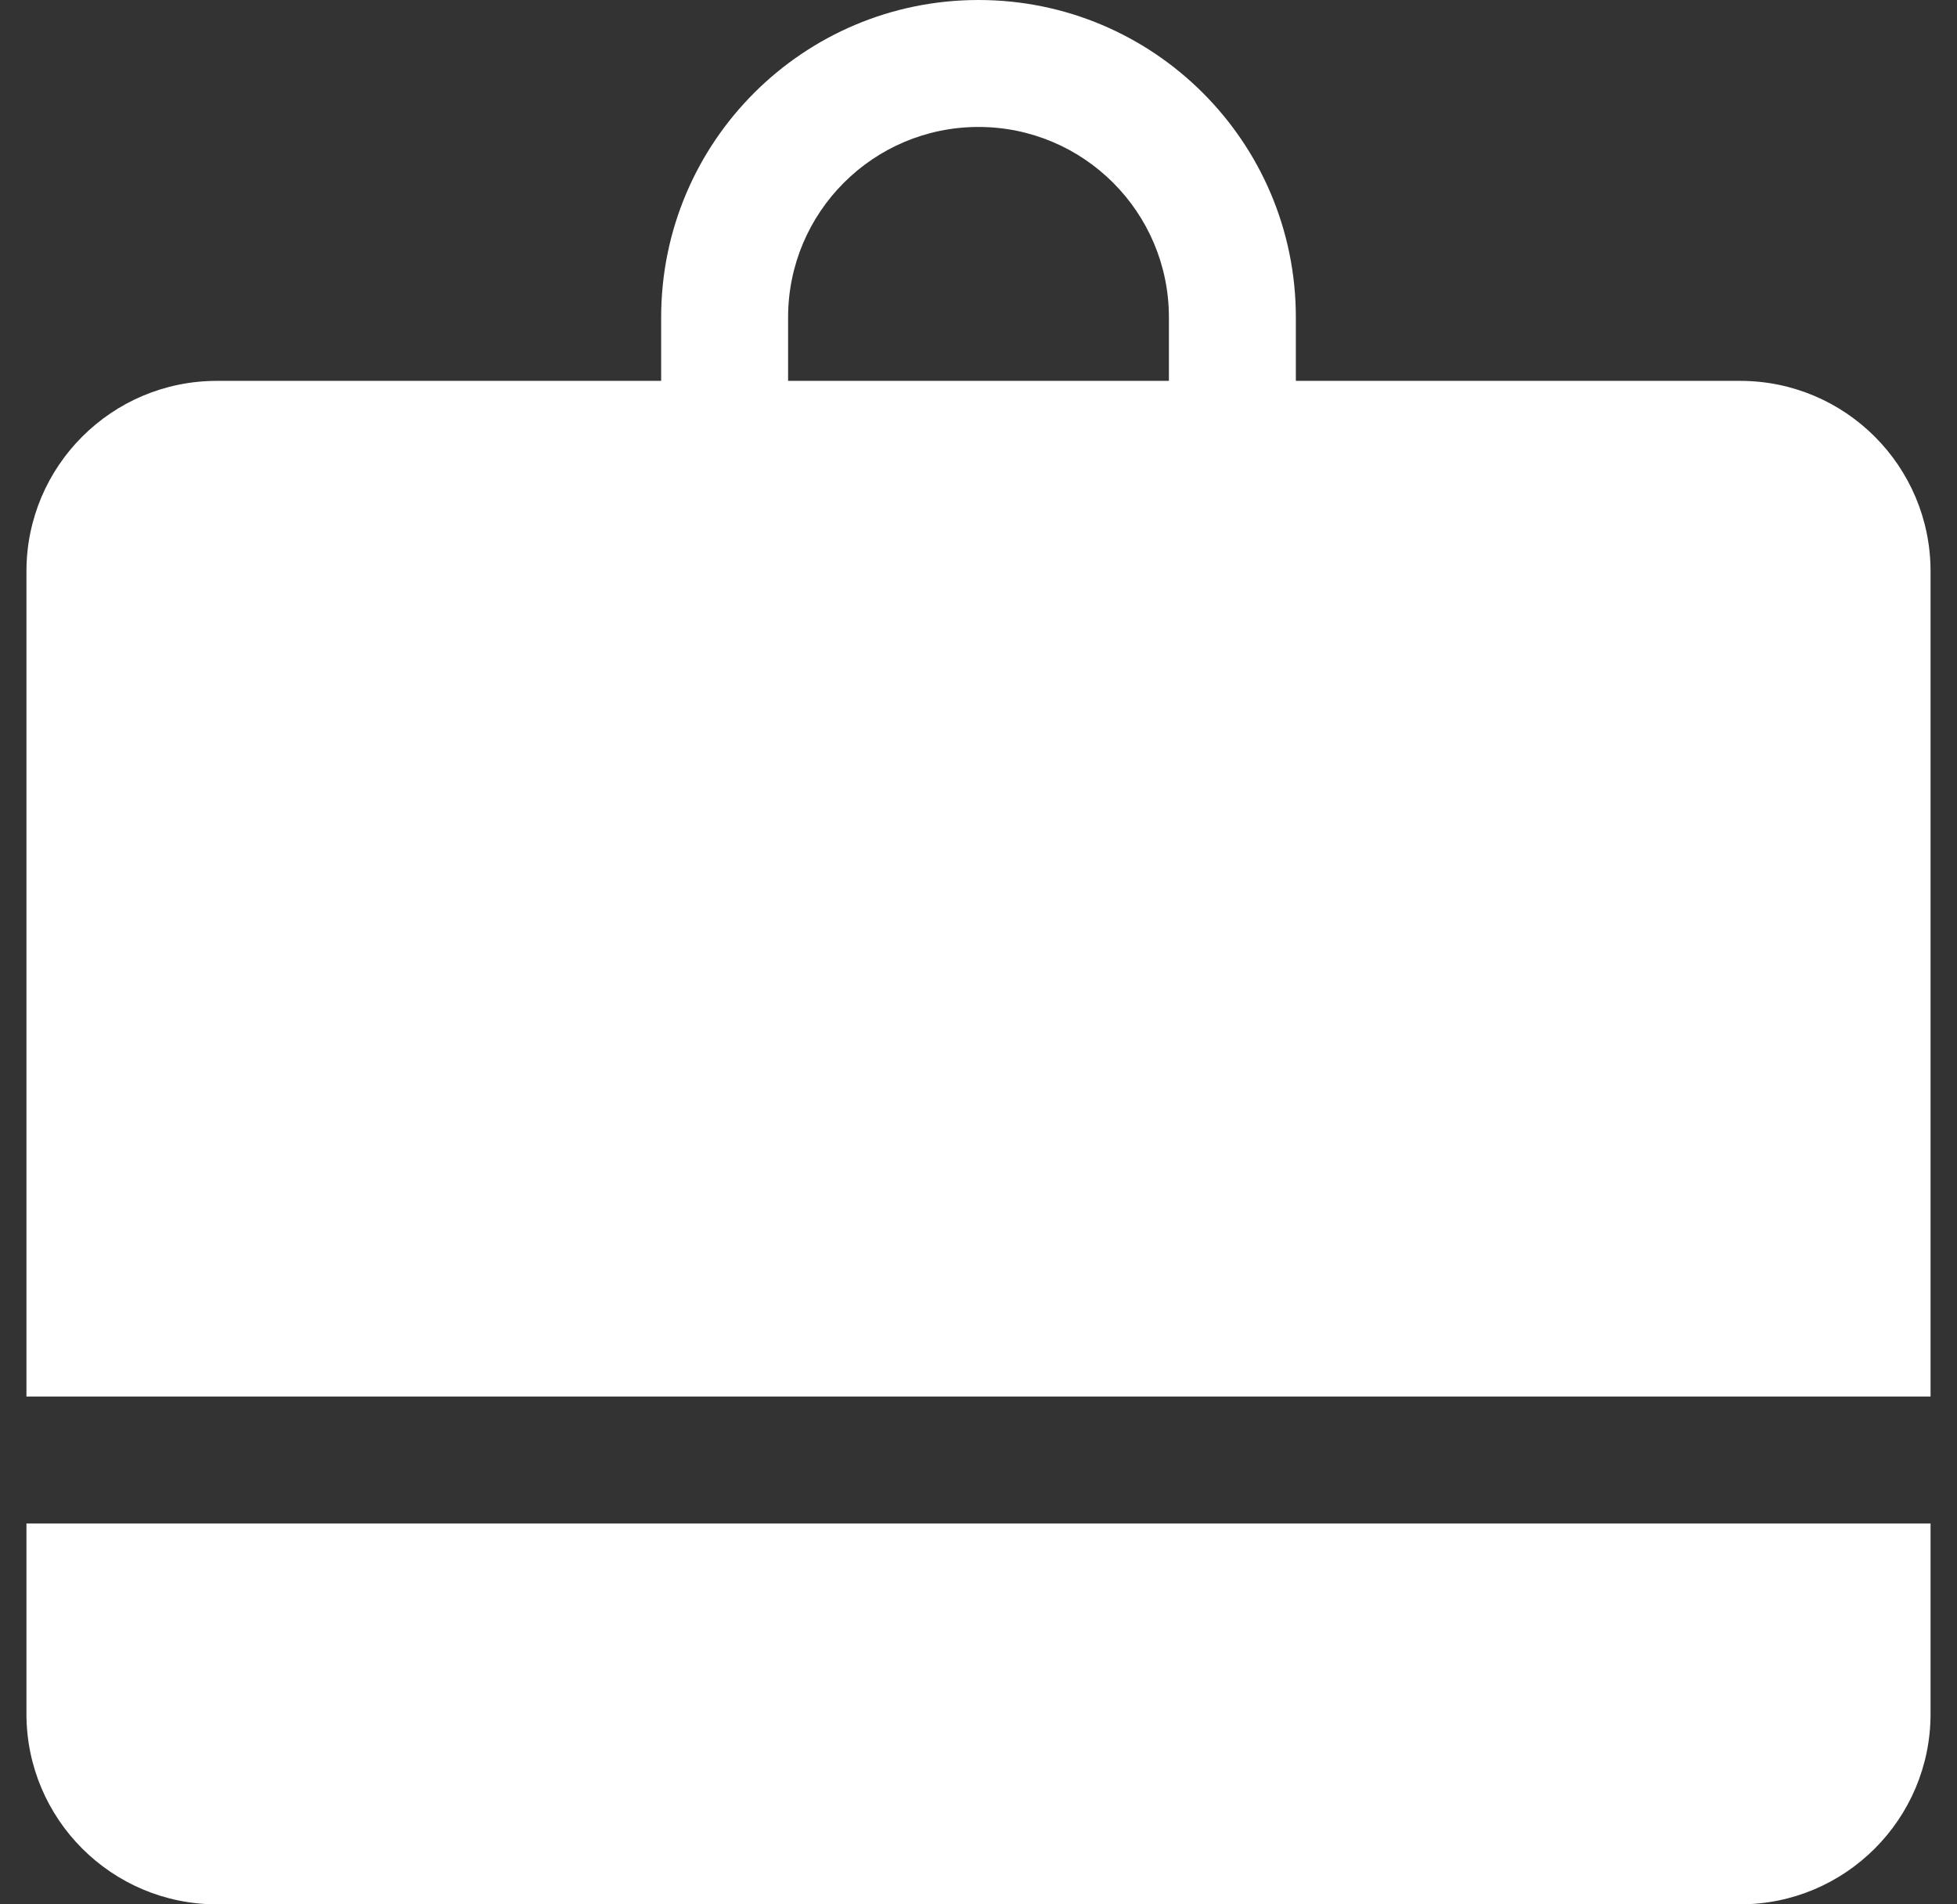 <svg width="37" height="36" viewBox="0 0 37 36" fill="none" xmlns="http://www.w3.org/2000/svg">
<rect x="0" y="0" width="37" height="36" fill="#333333" stroke="none"/>
<path fill-rule="evenodd" clip-rule="evenodd" d="M12.5 6V7.2H4.1C2.112 7.2 0.5 8.812 0.5 10.8V26.4H36.5V10.8C36.5 8.812 34.888 7.2 32.9 7.2H24.5V6C24.5 2.686 21.814 0 18.5 0C15.186 0 12.5 2.686 12.5 6ZM18.5 2.4C16.512 2.4 14.9 4.012 14.9 6V7.2H22.1V6C22.1 4.012 20.488 2.4 18.5 2.4Z" fill="white"/>
<path d="M36.5 28.8H0.5V32.4C0.5 34.388 2.112 36 4.1 36H32.9C34.888 36 36.5 34.388 36.5 32.4V28.8Z" fill="white"/>
</svg>
